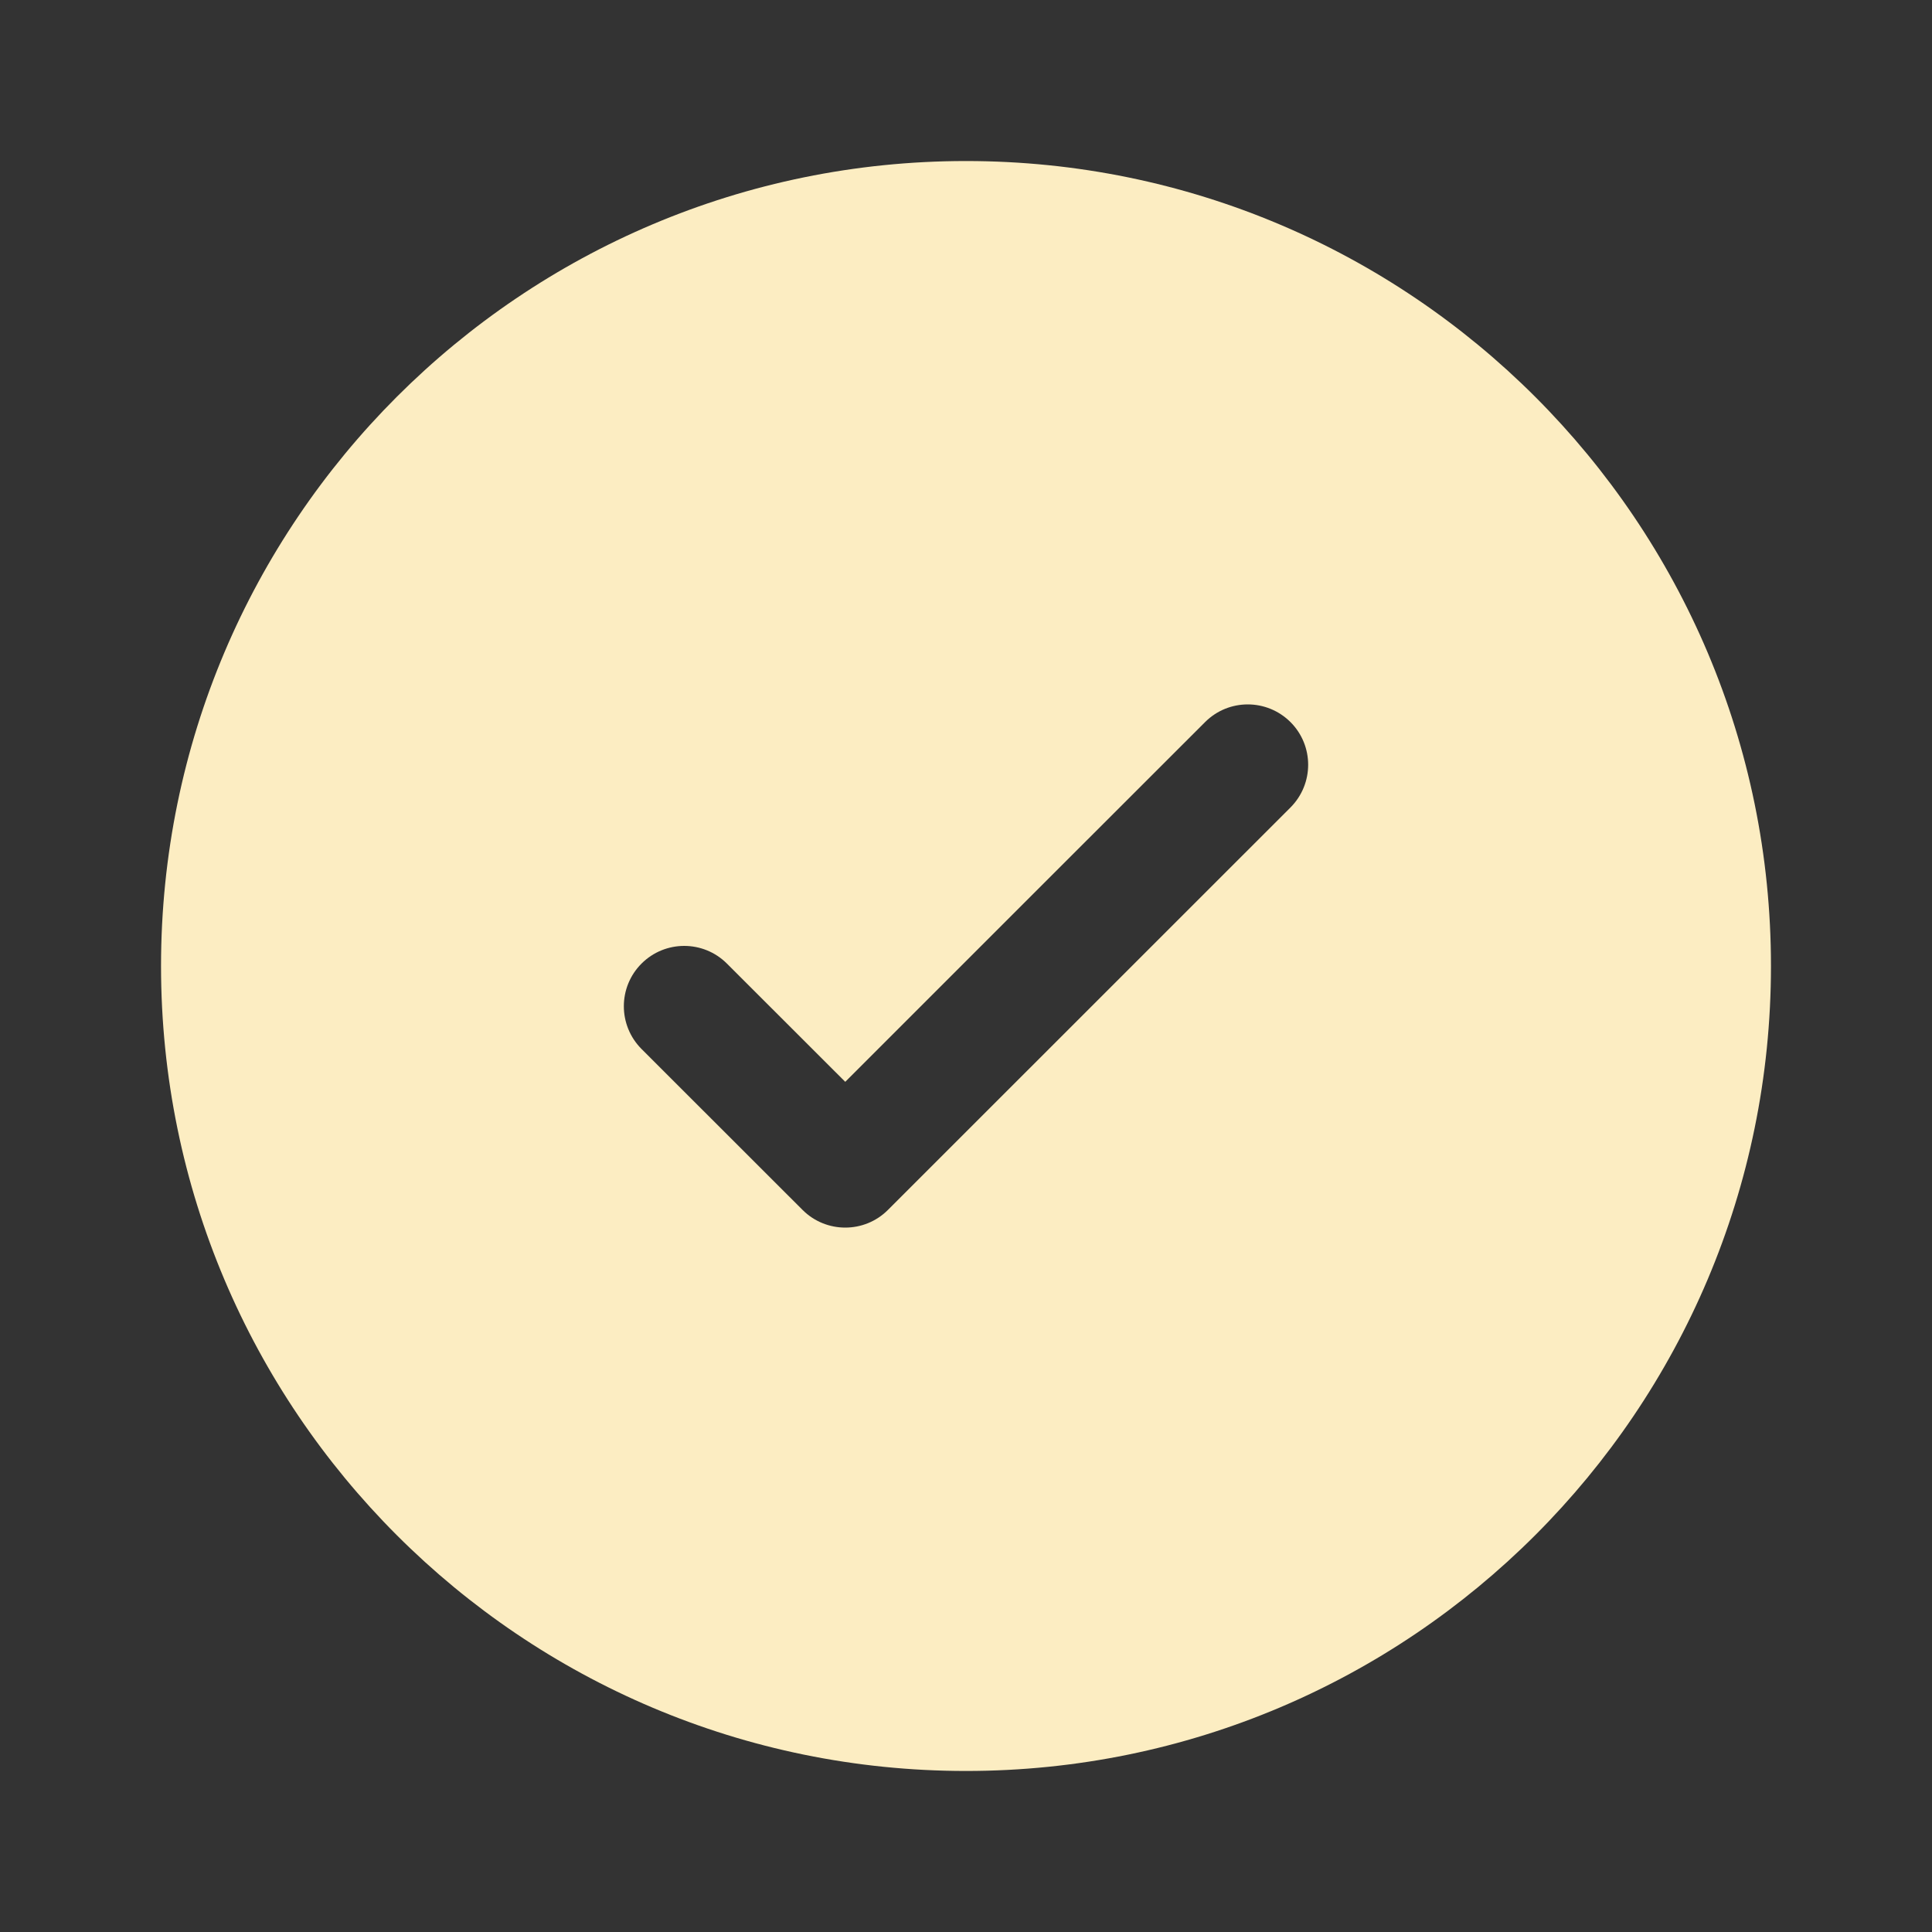 <svg width="20" height="20" viewBox="0 0 20 20" fill="none" xmlns="http://www.w3.org/2000/svg">
    <rect x="0" y="0" width="20" height="20" fill="#333333" stroke="none"/>
    <path fill-rule="evenodd" clip-rule="evenodd" d="M18.333 10C18.333 14.602 14.602 18.333 10 18.333C5.398 18.333 1.667 14.602 1.667 10C1.667 5.398 5.398 1.667 10 1.667C14.602 1.667 18.333 5.398 18.333 10ZM13.359 7.475C13.603 7.719 13.603 8.114 13.359 8.359L9.192 12.525C8.948 12.769 8.552 12.769 8.308 12.525L6.641 10.859C6.397 10.614 6.397 10.219 6.641 9.975C6.885 9.731 7.281 9.731 7.525 9.975L8.75 11.199L10.612 9.337L12.475 7.475C12.719 7.231 13.114 7.231 13.359 7.475Z" fill="#fcedc2"/>
</svg>
